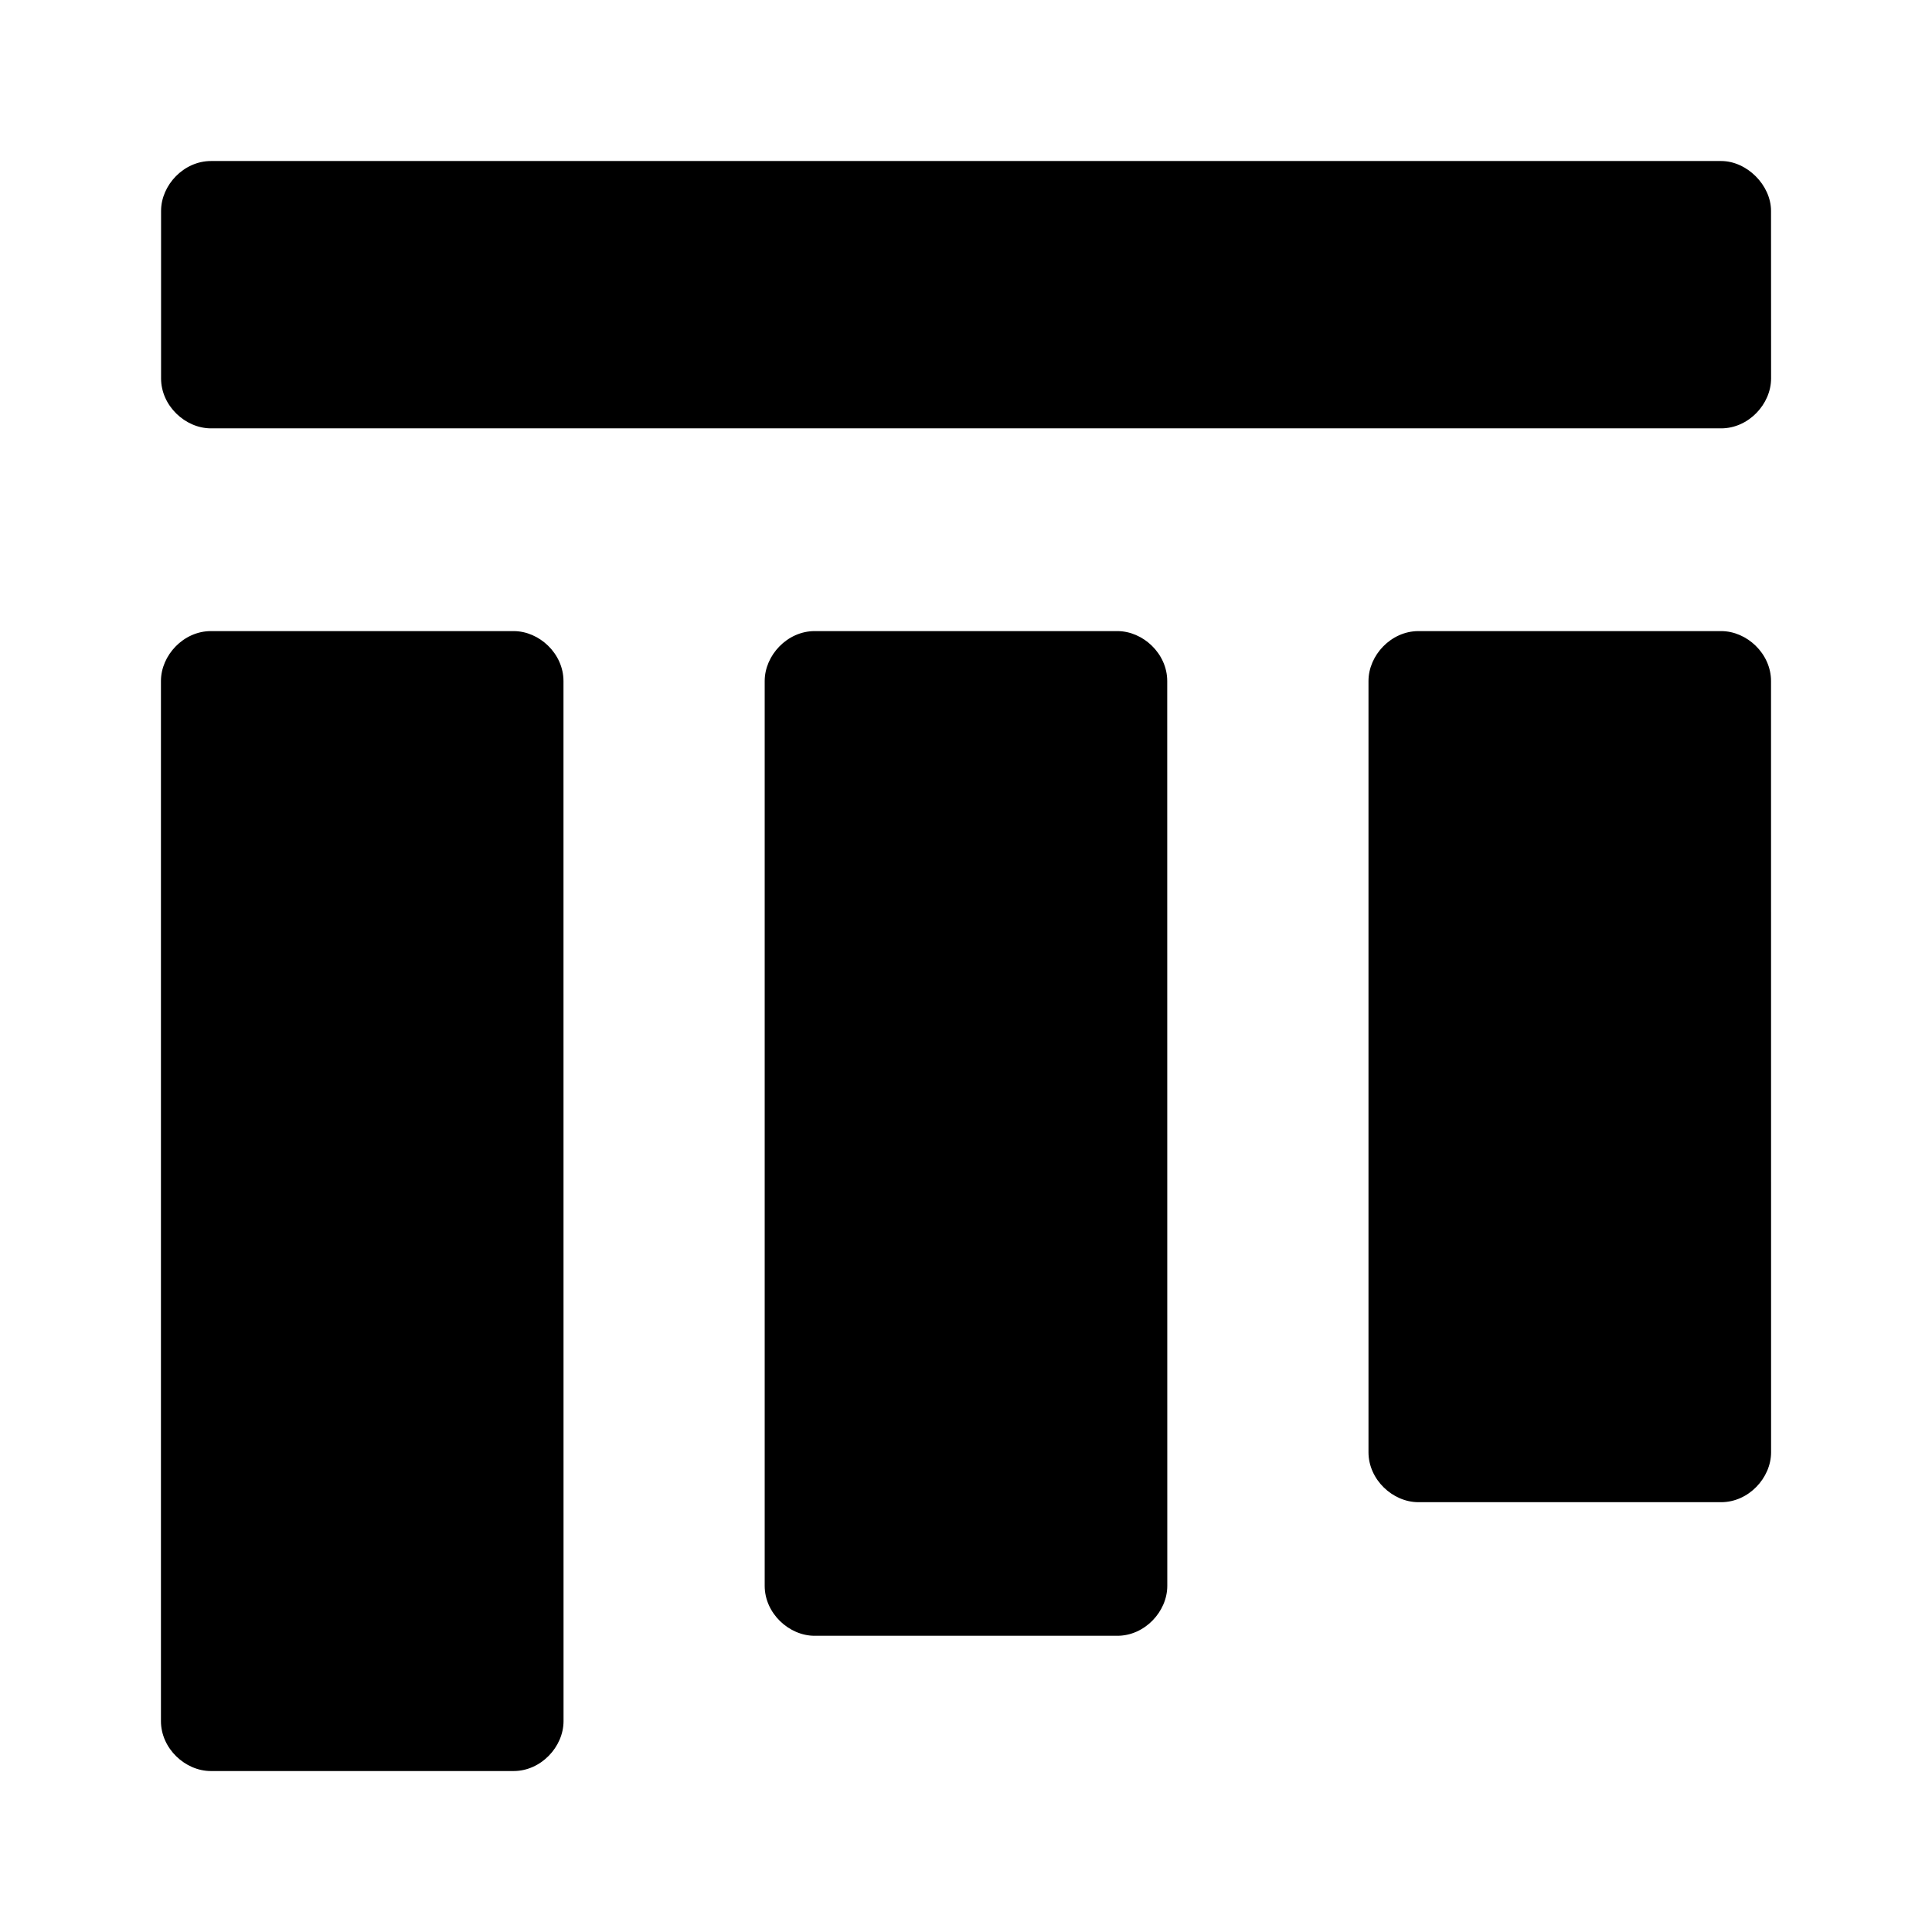 <?xml version="1.0" encoding="UTF-8"?>
<svg width="128pt" height="128pt" version="1.1" viewBox="0 0 128 128" xmlns="http://www.w3.org/2000/svg">
 <g>
  <path d="m74.027 41.812h-20.055c-1.812 0-3.309 1.602-3.309 3.309v59.945c0 1.812 1.602 3.309 3.309 3.309h20.055c1.812 0 3.309-1.602 3.309-3.309l-0.004-59.945c0-1.812-1.598-3.309-3.305-3.309z"/>
  <path d="m34.027 41.812h-20.055c-1.812 0-3.309 1.602-3.309 3.309v68.906c0 1.812 1.602 3.309 3.309 3.309h20.055c1.812 0 3.309-1.602 3.309-3.309l-0.004-68.906c0-1.812-1.598-3.309-3.305-3.309z"/>
  <path d="m114.03 10.668h-100.05c-1.812 0-3.309 1.602-3.309 3.309v11.094c0 1.812 1.602 3.309 3.309 3.309h100.05c1.812 0 3.309-1.602 3.309-3.309l-0.004-11.098c0-1.707-1.598-3.305-3.305-3.305z"/>
  <path d="m114.03 41.812h-20.055c-1.812 0-3.309 1.602-3.309 3.309v51.094c0 1.812 1.602 3.309 3.309 3.309h20.055c1.812 0 3.309-1.602 3.309-3.309l-0.004-51.094c0-1.812-1.598-3.309-3.305-3.309z"/>
 </g>
</svg>
